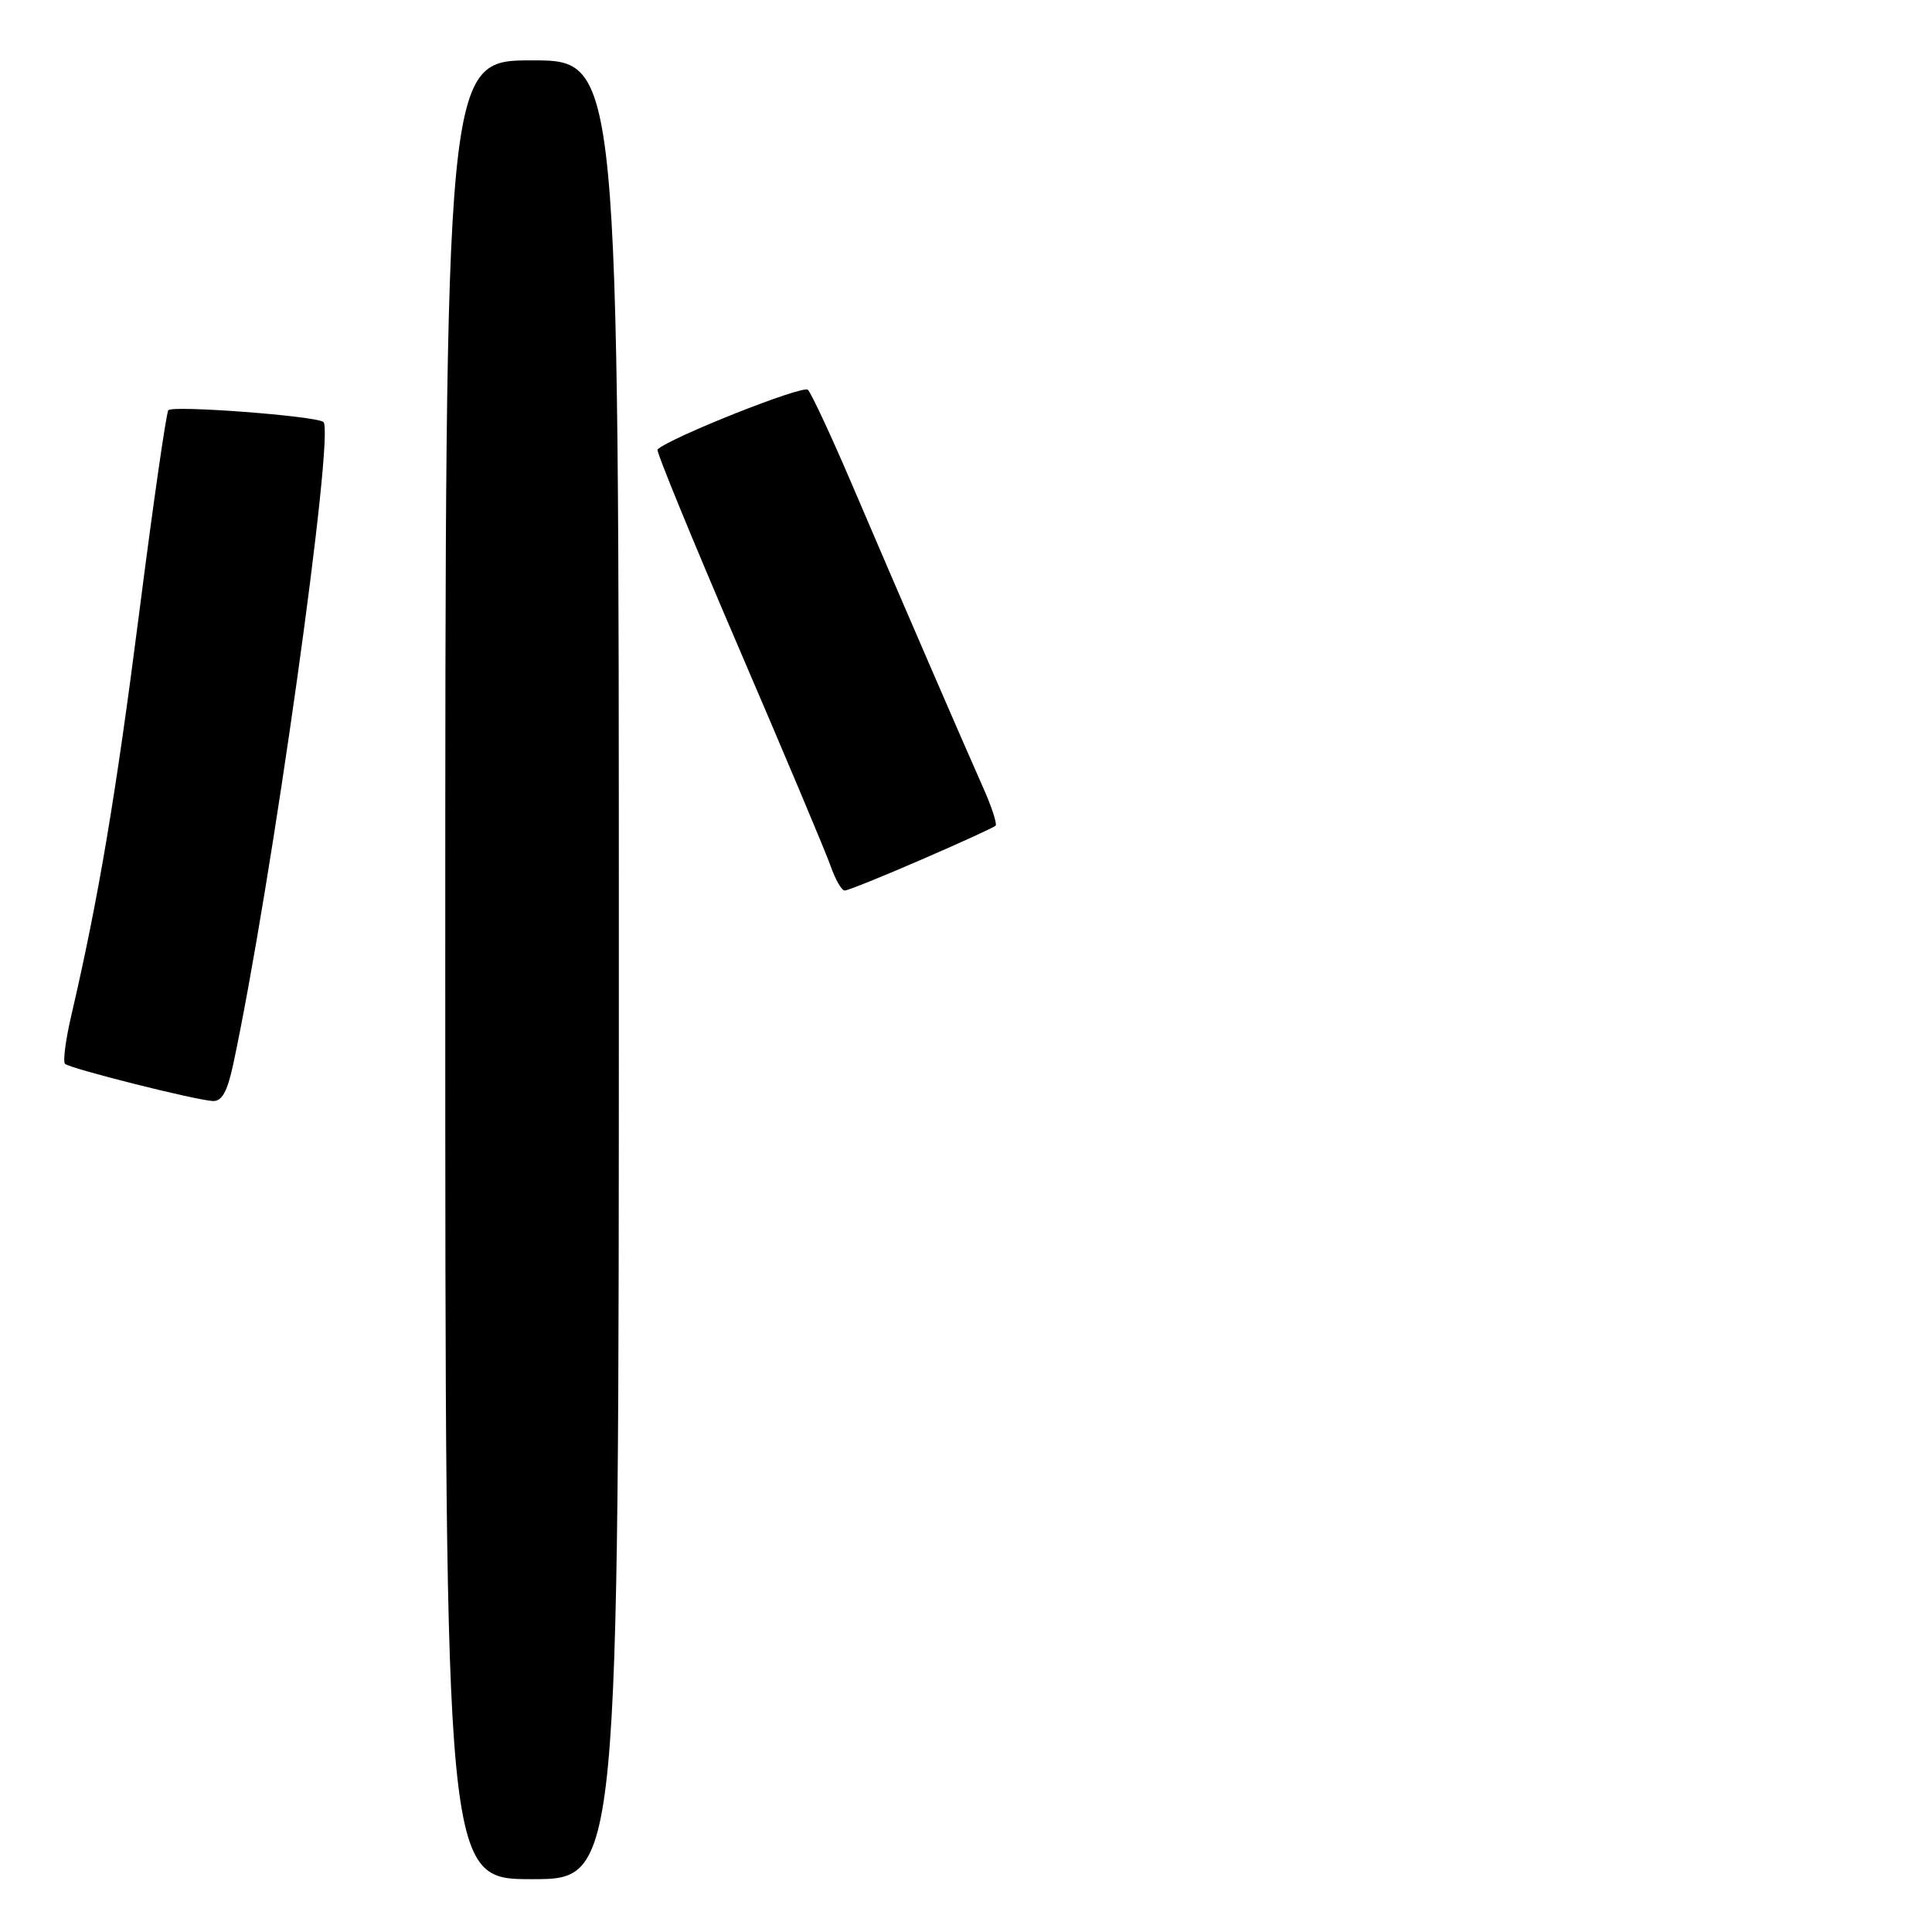 <?xml version="1.0" encoding="UTF-8" standalone="no"?>
<!DOCTYPE svg PUBLIC "-//W3C//DTD SVG 1.1//EN" "http://www.w3.org/Graphics/SVG/1.1/DTD/svg11.dtd" >
<svg xmlns="http://www.w3.org/2000/svg" xmlns:xlink="http://www.w3.org/1999/xlink" version="1.1" viewBox="0 0 256 256">
 <g >
 <path fill="currentColor"
d=" M 82.00 128.50 C 82.00 8.00 82.00 8.00 70.50 8.00 C 59.00 8.00 59.00 8.00 59.00 128.50 C 59.00 249.00 59.00 249.00 70.50 249.00 C 82.00 249.00 82.00 249.00 82.00 128.50 Z  M 30.89 141.08 C 35.94 117.54 44.45 56.89 42.84 55.90 C 41.53 55.09 22.97 53.69 22.31 54.35 C 22.04 54.62 20.30 66.69 18.45 81.17 C 15.34 105.47 13.03 119.14 9.47 134.46 C 8.70 137.73 8.32 140.66 8.61 140.96 C 9.21 141.57 25.62 145.71 28.17 145.89 C 29.39 145.97 30.12 144.67 30.89 141.08 Z  M 122.08 113.91 C 127.26 111.67 131.69 109.64 131.92 109.41 C 132.15 109.18 131.39 106.86 130.22 104.25 C 127.61 98.38 119.35 79.30 112.81 64.00 C 110.10 57.67 107.51 52.12 107.05 51.65 C 106.39 50.99 88.79 57.98 87.12 59.56 C 86.92 59.76 91.75 71.54 97.85 85.74 C 103.96 99.95 109.46 113.02 110.07 114.78 C 110.69 116.55 111.52 118.00 111.93 118.00 C 112.33 118.00 116.90 116.16 122.08 113.91 Z "/>
</g>
</svg>